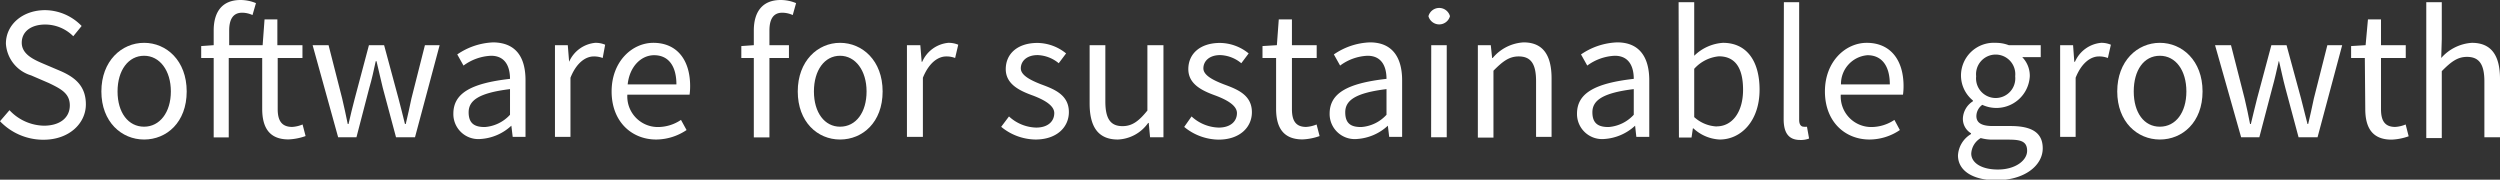 <svg xmlns="http://www.w3.org/2000/svg" viewBox="0 0 224.16 16.11"><rect x="0" y="0" width="224.16" height="16.11" fill="#333333" stroke="none"/><defs><style>.cls-1{fill:#fff;}</style></defs><title>Asset 1a</title><g id="Layer_2" data-name="Layer 2"><g id="Layer_1-2" data-name="Layer 1"><path class="cls-1" d="M1.53,11.68a4.34,4.34,0,0,0,3.08,1.39c1.46,0,2.33-.73,2.33-1.82s-.82-1.49-1.87-2l-1.6-.69A3.17,3.17,0,0,1,1.21,5.71c0-1.7,1.49-3,3.52-3A4.61,4.61,0,0,1,8,4.13l-.75.92A3.56,3.56,0,0,0,4.73,4c-1.26,0-2.1.63-2.1,1.63s1,1.48,1.86,1.85l1.6.68c1.29.56,2.29,1.33,2.29,3s-1.46,3.17-3.81,3.17A5.37,5.37,0,0,1,.68,12.67Z" transform="translate(-0.68 -1.8)"/><path class="cls-1" d="M13.6,5.64c2,0,3.82,1.59,3.82,4.36s-1.8,4.31-3.82,4.31S9.77,12.73,9.77,10,11.58,5.64,13.6,5.64Zm0,7.52C15,13.16,16,11.88,16,10S15,6.8,13.6,6.8,11.22,8.09,11.22,10,12.19,13.16,13.6,13.16Z" transform="translate(-0.68 -1.8)"/><path class="cls-1" d="M28.08,14a5.2,5.2,0,0,1-1.53.3c-1.77,0-2.36-1.12-2.36-2.75V7h-3v7.12H19.84V7H18.72V5.93l1.12-.08V4.54c0-1.68.76-2.74,2.41-2.74a3.64,3.64,0,0,1,1.38.28l-.31,1.07a2.24,2.24,0,0,0-.93-.21c-.78,0-1.16.55-1.16,1.6V5.85h3l.17-2.31h1.15V5.85h2.25V7H25.58v4.59c0,1,.34,1.59,1.3,1.59a2.8,2.8,0,0,0,.93-.22Z" transform="translate(-0.68 -1.8)"/><path class="cls-1" d="M28.71,5.85h1.43l1.22,4.78c.19.78.34,1.53.5,2.29h.07c.18-.76.35-1.53.56-2.29l1.27-4.78h1.36l1.29,4.78c.21.78.39,1.53.58,2.29h.07c.19-.76.34-1.51.51-2.29l1.21-4.78H40.1l-2.21,8.26h-1.7L35,9.67c-.2-.78-.35-1.54-.56-2.38h-.07c-.18.84-.35,1.62-.58,2.4l-1.15,4.42H31Z" transform="translate(-0.68 -1.8)"/><path class="cls-1" d="M46.41,8.87c0-1-.36-2.07-1.7-2.07a4.48,4.48,0,0,0-2.47.88l-.56-1a6.09,6.09,0,0,1,3.25-1.08C47,5.64,47.8,7,47.8,9v5.07H46.65l-.12-1h0a4.45,4.45,0,0,1-2.73,1.19A2.24,2.24,0,0,1,41.33,12C41.33,10.17,42.89,9.27,46.41,8.87Zm-2.26,4.32a3.39,3.39,0,0,0,2.26-1.1V9.79c-2.77.34-3.71,1-3.71,2.08S43.33,13.19,44.15,13.19Z" transform="translate(-0.68 -1.8)"/><path class="cls-1" d="M50.44,5.85h1.15l.12,1.49h0a2.85,2.85,0,0,1,2.35-1.7,2.16,2.16,0,0,1,.88.17L54.72,7a2.2,2.2,0,0,0-.8-.14c-.69,0-1.53.51-2.09,1.91v5.3H50.44Z" transform="translate(-0.68 -1.8)"/><path class="cls-1" d="M59.26,5.64c2.11,0,3.3,1.52,3.3,3.88a5.63,5.63,0,0,1-.05.77H56.93a2.74,2.74,0,0,0,2.76,2.9,3.71,3.71,0,0,0,2.05-.64l.5.91a4.93,4.93,0,0,1-2.72.85c-2.21,0-4-1.61-4-4.31S57.37,5.64,59.26,5.64Zm2.07,3.73c0-1.69-.74-2.62-2-2.62-1.15,0-2.2,1-2.37,2.62Z" transform="translate(-0.68 -1.8)"/><path class="cls-1" d="M71.76,3.15a2.29,2.29,0,0,0-.94-.21c-.78,0-1.15.55-1.15,1.6V5.85h1.75V7H69.67v7.12h-1.4V7H67.15V5.93l1.12-.08V4.54c0-1.68.77-2.74,2.41-2.74a3.6,3.6,0,0,1,1.38.28Z" transform="translate(-0.68 -1.8)"/><path class="cls-1" d="M76,5.64c2,0,3.82,1.59,3.82,4.36s-1.8,4.31-3.82,4.31S72.21,12.73,72.21,10,74,5.64,76,5.64Zm0,7.52c1.43,0,2.38-1.28,2.38-3.16s-1-3.2-2.38-3.2S73.66,8.09,73.66,10,74.63,13.16,76,13.16Z" transform="translate(-0.68 -1.8)"/><path class="cls-1" d="M82,5.85H83.2l.12,1.49h.05a2.84,2.84,0,0,1,2.34-1.7,2.24,2.24,0,0,1,.89.17L86.32,7a2.14,2.14,0,0,0-.79-.14c-.7,0-1.53.51-2.1,1.91v5.3H82Z" transform="translate(-0.68 -1.8)"/><path class="cls-1" d="M91.15,12.24a3.73,3.73,0,0,0,2.43,1c1.09,0,1.63-.58,1.63-1.3s-1-1.22-1.88-1.56c-1.17-.42-2.47-1-2.47-2.38s1.06-2.35,2.84-2.35a4.13,4.13,0,0,1,2.57.94l-.66.88a3.13,3.13,0,0,0-1.89-.73c-1,0-1.51.56-1.51,1.19S93.11,9,94,9.35c1.19.44,2.52.94,2.52,2.5,0,1.34-1.07,2.46-3,2.46a4.93,4.93,0,0,1-3.07-1.14Z" transform="translate(-0.68 -1.8)"/><path class="cls-1" d="M98.38,5.85h1.41V10.9c0,1.54.46,2.21,1.54,2.21.85,0,1.45-.43,2.23-1.4V5.85H105v8.26H103.8l-.12-1.29h-.05a3.49,3.49,0,0,1-2.72,1.49c-1.75,0-2.53-1.12-2.53-3.23Z" transform="translate(-0.68 -1.8)"/><path class="cls-1" d="M107.52,12.24a3.73,3.73,0,0,0,2.43,1c1.09,0,1.64-.58,1.64-1.3s-1-1.22-1.89-1.56c-1.17-.42-2.47-1-2.47-2.38s1.06-2.35,2.84-2.35a4.13,4.13,0,0,1,2.57.94l-.66.88a3.11,3.11,0,0,0-1.89-.73c-1,0-1.51.56-1.51,1.19s.9,1.07,1.83,1.43c1.19.44,2.52.94,2.52,2.5,0,1.34-1.07,2.46-3,2.46a4.93,4.93,0,0,1-3.07-1.14Z" transform="translate(-0.68 -1.8)"/><path class="cls-1" d="M115.1,7h-1.22V5.93l1.29-.08.17-2.31h1.18V5.85h2.22V7h-2.22v4.59c0,1,.32,1.59,1.27,1.59a2.86,2.86,0,0,0,.94-.22L119,14a5.2,5.2,0,0,1-1.53.3c-1.77,0-2.37-1.12-2.37-2.75Z" transform="translate(-0.68 -1.8)"/><path class="cls-1" d="M125,8.87c0-1-.36-2.07-1.7-2.07a4.42,4.42,0,0,0-2.46.88l-.56-1a6.05,6.05,0,0,1,3.24-1.08c2,0,2.88,1.35,2.88,3.4v5.07h-1.16l-.12-1h0a4.48,4.48,0,0,1-2.74,1.19A2.25,2.25,0,0,1,119.9,12C119.9,10.17,121.46,9.27,125,8.87Zm-2.26,4.32a3.39,3.39,0,0,0,2.26-1.1V9.79c-2.77.34-3.7,1-3.7,2.08S121.9,13.19,122.72,13.19Z" transform="translate(-0.68 -1.8)"/><path class="cls-1" d="M128.76,3.25a1,1,0,0,1,1.93,0,1,1,0,0,1-1.93,0Zm.25,2.6h1.39v8.26H129Z" transform="translate(-0.68 -1.8)"/><path class="cls-1" d="M133.19,5.85h1.16L134.47,7h.05a3.9,3.9,0,0,1,2.77-1.4c1.73,0,2.51,1.13,2.51,3.23v5.24h-1.39v-5c0-1.55-.47-2.21-1.56-2.21-.85,0-1.43.44-2.26,1.28v6h-1.4Z" transform="translate(-0.68 -1.8)"/><path class="cls-1" d="M147.17,8.87c0-1-.36-2.07-1.7-2.07a4.48,4.48,0,0,0-2.47.88l-.56-1a6.09,6.09,0,0,1,3.25-1.08c2,0,2.87,1.35,2.87,3.4v5.07H147.4l-.11-1h0a4.48,4.48,0,0,1-2.73,1.19A2.25,2.25,0,0,1,142.08,12C142.08,10.17,143.65,9.27,147.17,8.87Zm-2.26,4.32a3.41,3.41,0,0,0,2.26-1.1V9.79c-2.77.34-3.71,1-3.71,2.08S144.09,13.19,144.91,13.19Z" transform="translate(-0.68 -1.8)"/><path class="cls-1" d="M151.19,2h1.4V5.3l0,1.5a4.07,4.07,0,0,1,2.58-1.16c2.14,0,3.28,1.65,3.28,4.2,0,2.83-1.68,4.47-3.57,4.47a3.7,3.7,0,0,1-2.36-1h-.05l-.12.82h-1.13Zm3.42,11.13c1.36,0,2.36-1.24,2.36-3.28,0-1.82-.61-3-2.17-3a3.4,3.4,0,0,0-2.21,1.12v4.33A3.23,3.23,0,0,0,154.61,13.14Z" transform="translate(-0.68 -1.8)"/><path class="cls-1" d="M160.63,2H162V12.55c0,.44.19.61.4.61a1,1,0,0,0,.3,0l.19,1.06a2,2,0,0,1-.8.13c-1.05,0-1.48-.66-1.48-1.87Z" transform="translate(-0.68 -1.8)"/><path class="cls-1" d="M168.06,5.64c2.11,0,3.3,1.52,3.3,3.88a5.63,5.63,0,0,1-.05.77h-5.58a2.74,2.74,0,0,0,2.75,2.9,3.72,3.72,0,0,0,2.06-.64l.49.91a4.88,4.88,0,0,1-2.72.85c-2.21,0-4-1.61-4-4.31S166.17,5.64,168.06,5.64Zm2.07,3.73c0-1.69-.74-2.62-2-2.62a2.58,2.58,0,0,0-2.38,2.62Z" transform="translate(-0.68 -1.8)"/><path class="cls-1" d="M177.41,13.82v-.07a1.5,1.5,0,0,1-.73-1.34,1.92,1.92,0,0,1,.9-1.53v-.07a2.9,2.9,0,0,1-1.07-2.22,2.94,2.94,0,0,1,3.11-2.95,3.22,3.22,0,0,1,1.17.21h2.87V6.92H182a2.39,2.39,0,0,1,.68,1.7,3,3,0,0,1-4.26,2.58,1.27,1.27,0,0,0-.53,1c0,.53.34.9,1.46.9h1.6c1.92,0,2.89.6,2.89,2,0,1.53-1.61,2.86-4.18,2.86-2,0-3.42-.8-3.42-2.23A2.38,2.38,0,0,1,177.41,13.82ZM179.82,17c1.58,0,2.62-.82,2.62-1.68s-.59-1-1.67-1h-1.42a4,4,0,0,1-1.07-.14,1.72,1.72,0,0,0-.85,1.39C177.43,16.39,178.33,17,179.82,17Zm1.55-8.36a1.76,1.76,0,1,0-3.5,0,1.76,1.76,0,1,0,3.5,0Z" transform="translate(-0.68 -1.8)"/><path class="cls-1" d="M185.4,5.85h1.16l.11,1.49h.06a2.84,2.84,0,0,1,2.34-1.7,2.16,2.16,0,0,1,.88.17L189.68,7a2.2,2.2,0,0,0-.8-.14c-.69,0-1.53.51-2.09,1.91v5.3H185.4Z" transform="translate(-0.68 -1.8)"/><path class="cls-1" d="M194.34,5.64c2,0,3.83,1.59,3.83,4.36s-1.81,4.31-3.83,4.31-3.82-1.58-3.82-4.31S192.32,5.64,194.34,5.64Zm0,7.52c1.43,0,2.38-1.28,2.38-3.16s-.95-3.2-2.38-3.2S192,8.09,192,10,192.93,13.16,194.34,13.16Z" transform="translate(-0.68 -1.8)"/><path class="cls-1" d="M199.29,5.85h1.43l1.22,4.78c.19.78.34,1.53.49,2.29h.07c.19-.76.36-1.53.56-2.29l1.28-4.78h1.36L207,10.63l.58,2.29h.06c.19-.76.34-1.51.51-2.29l1.21-4.78h1.33l-2.21,8.26h-1.7l-1.19-4.44c-.21-.78-.36-1.54-.56-2.38H205c-.19.84-.36,1.62-.58,2.4l-1.16,4.42h-1.63Z" transform="translate(-0.68 -1.8)"/><path class="cls-1" d="M212.72,7h-1.23V5.93l1.3-.08L213,3.54h1.17V5.85h2.22V7h-2.22v4.59c0,1,.32,1.59,1.27,1.59a2.8,2.8,0,0,0,.94-.22l.27,1.06a5.2,5.2,0,0,1-1.53.3c-1.77,0-2.36-1.12-2.36-2.75Z" transform="translate(-0.68 -1.8)"/><path class="cls-1" d="M218.23,2h1.39V5.3L219.57,7a4,4,0,0,1,2.75-1.36c1.74,0,2.52,1.13,2.52,3.23v5.24h-1.4v-5c0-1.55-.47-2.21-1.56-2.21-.85,0-1.43.44-2.26,1.28v6h-1.39Z" transform="translate(-0.68 -1.8)"/></g></g></svg>